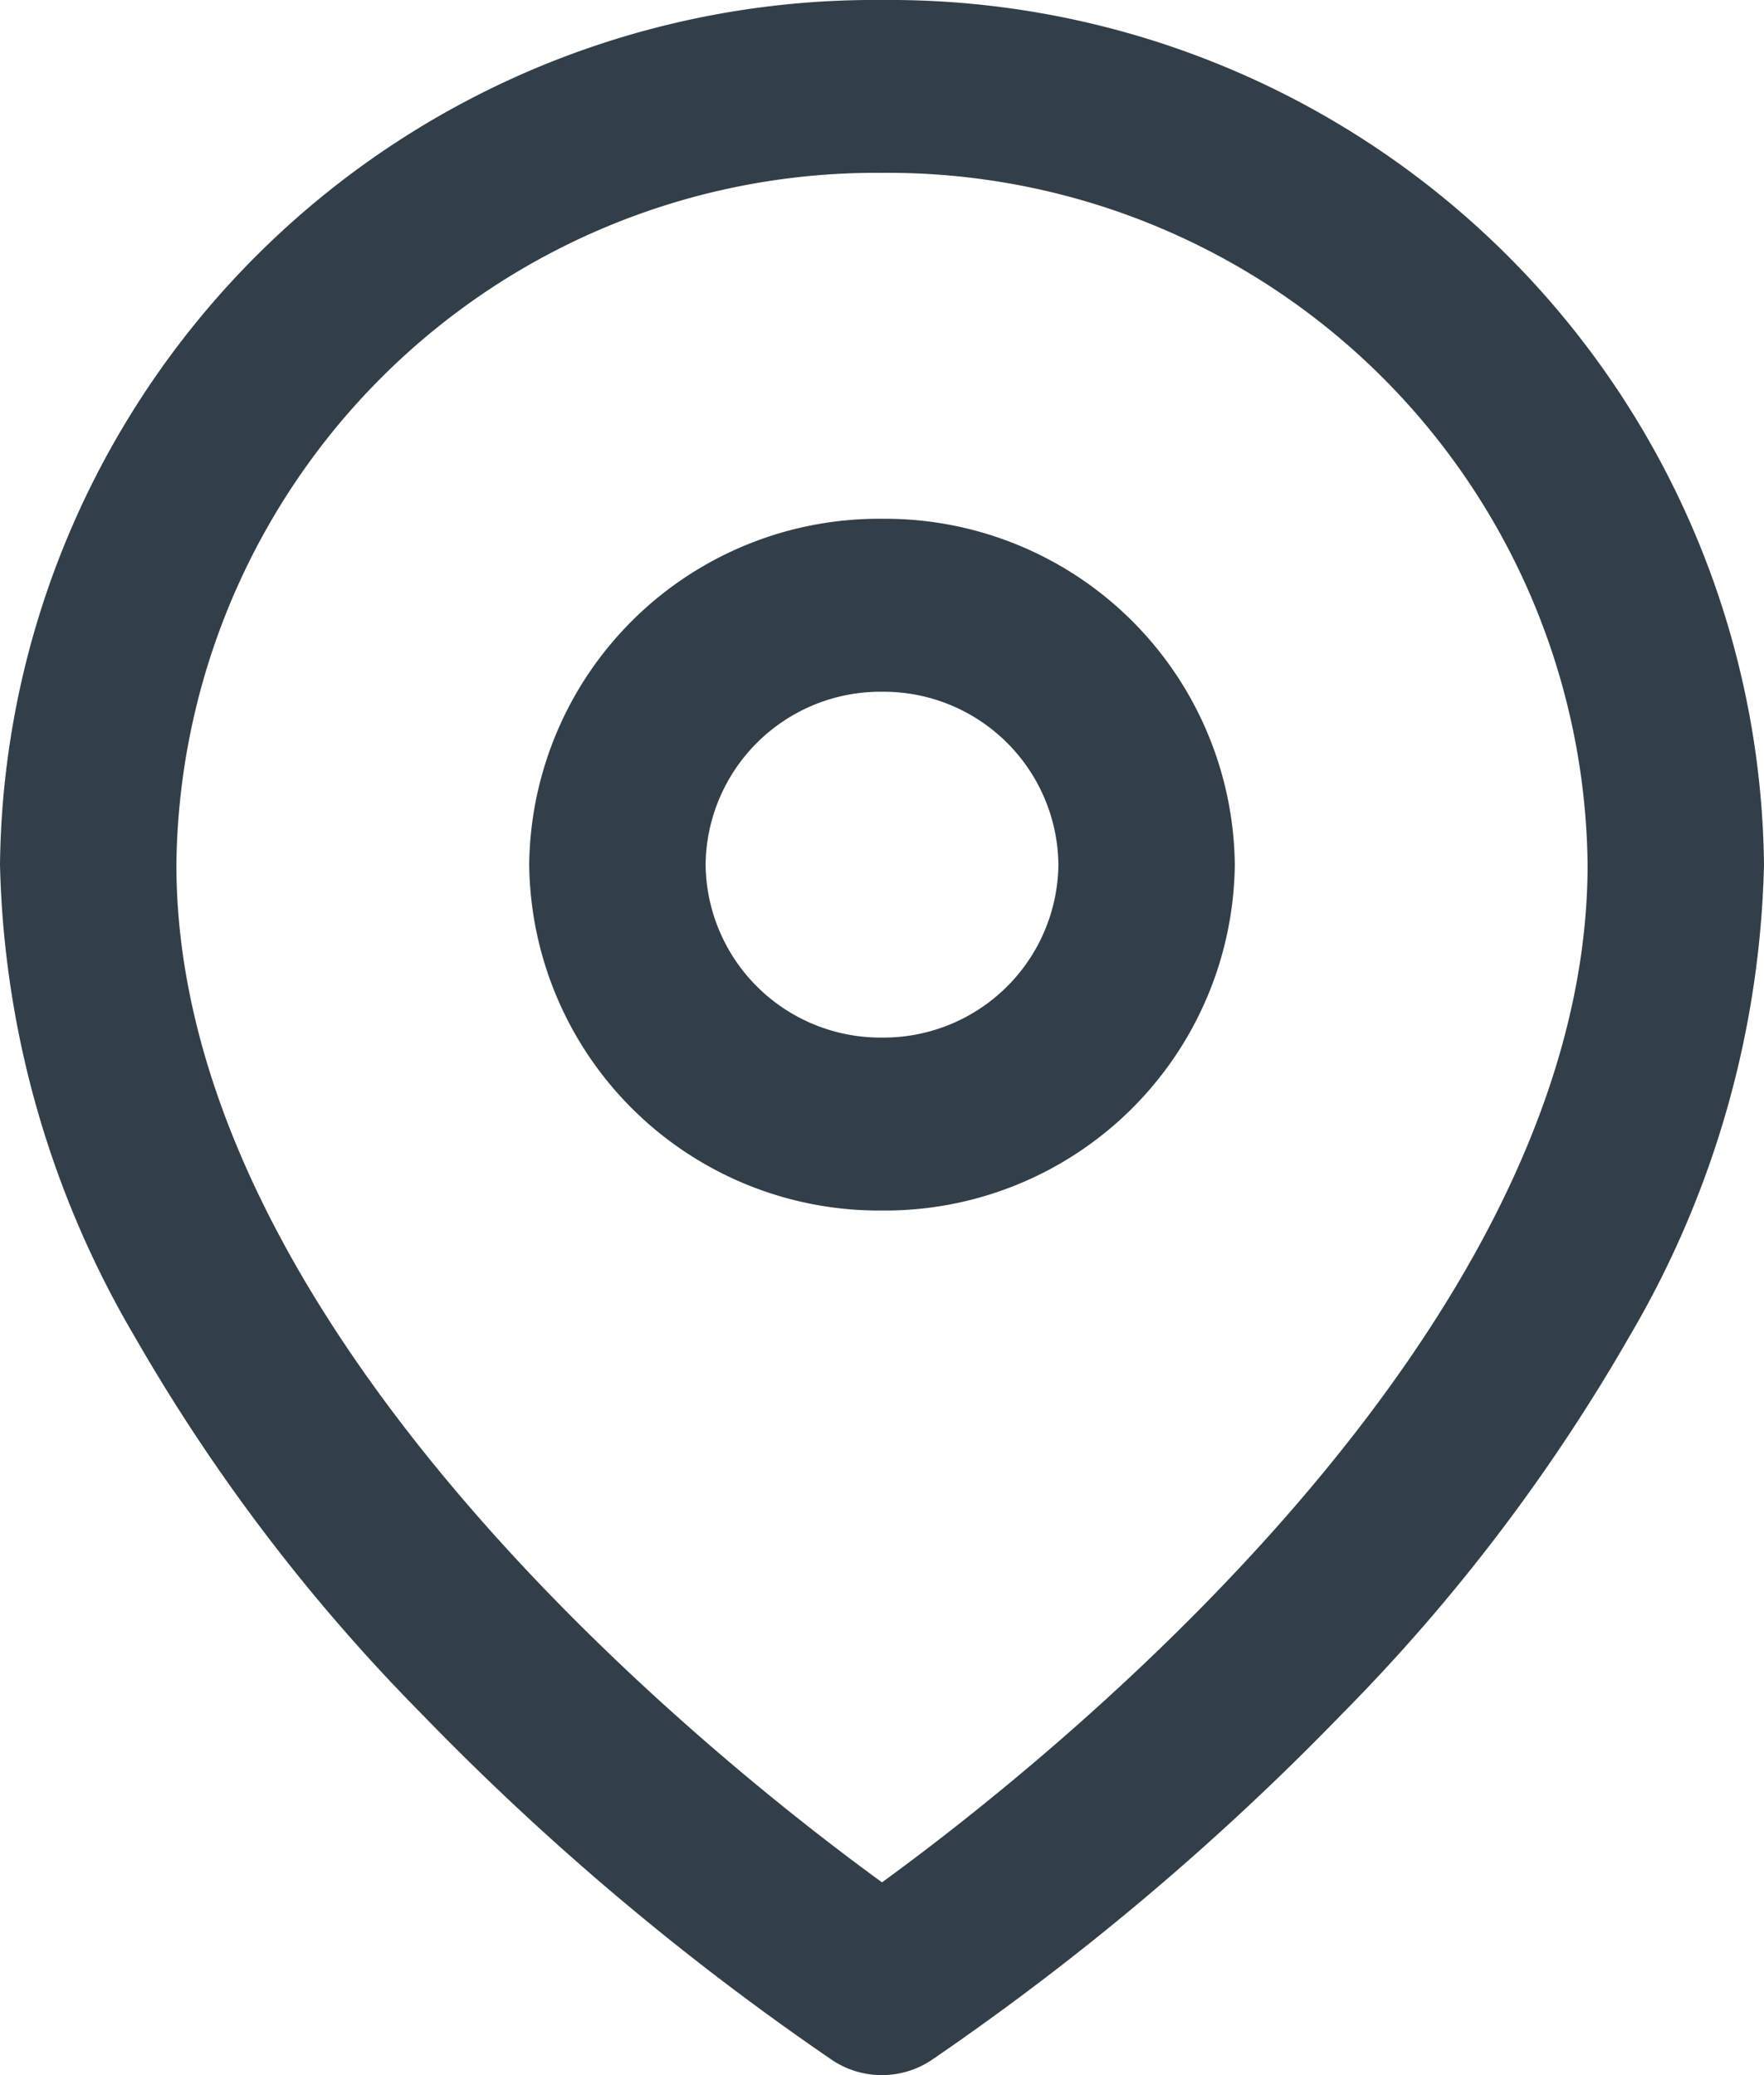 <svg xmlns="http://www.w3.org/2000/svg" width="17" height="20" viewBox="0 0 17 20">
  <g id="Location" transform="translate(-2)">
    <path id="Path_6016" data-name="Path 6016" d="M10.5,0A8.427,8.427,0,0,1,19,8.333a9.381,9.381,0,0,1-1.3,4.553,17.663,17.663,0,0,1-2.759,3.625,25.678,25.678,0,0,1-3.971,3.349.864.864,0,0,1-.943,0,25.678,25.678,0,0,1-3.971-3.349A17.663,17.663,0,0,1,3.3,12.886,9.381,9.381,0,0,1,2,8.333,8.427,8.427,0,0,1,10.5,0Zm0,18.142c1.612-1.173,6.8-5.3,6.8-9.809a6.742,6.742,0,0,0-6.8-6.667A6.742,6.742,0,0,0,3.7,8.333C3.7,12.844,8.888,16.969,10.5,18.142Z" fill="#333f48"/>
    <path id="Ellipse_34" data-name="Ellipse 34" d="M2.4-1A3.371,3.371,0,0,1,5.8,2.333,3.371,3.371,0,0,1,2.4,5.667,3.371,3.371,0,0,1-1,2.333,3.371,3.371,0,0,1,2.4-1Zm0,5A1.685,1.685,0,0,0,4.1,2.333,1.685,1.685,0,0,0,2.4.667,1.685,1.685,0,0,0,.7,2.333,1.685,1.685,0,0,0,2.4,4Z" transform="translate(8.1 6)" fill="#333f48"/>
  </g>
</svg>
